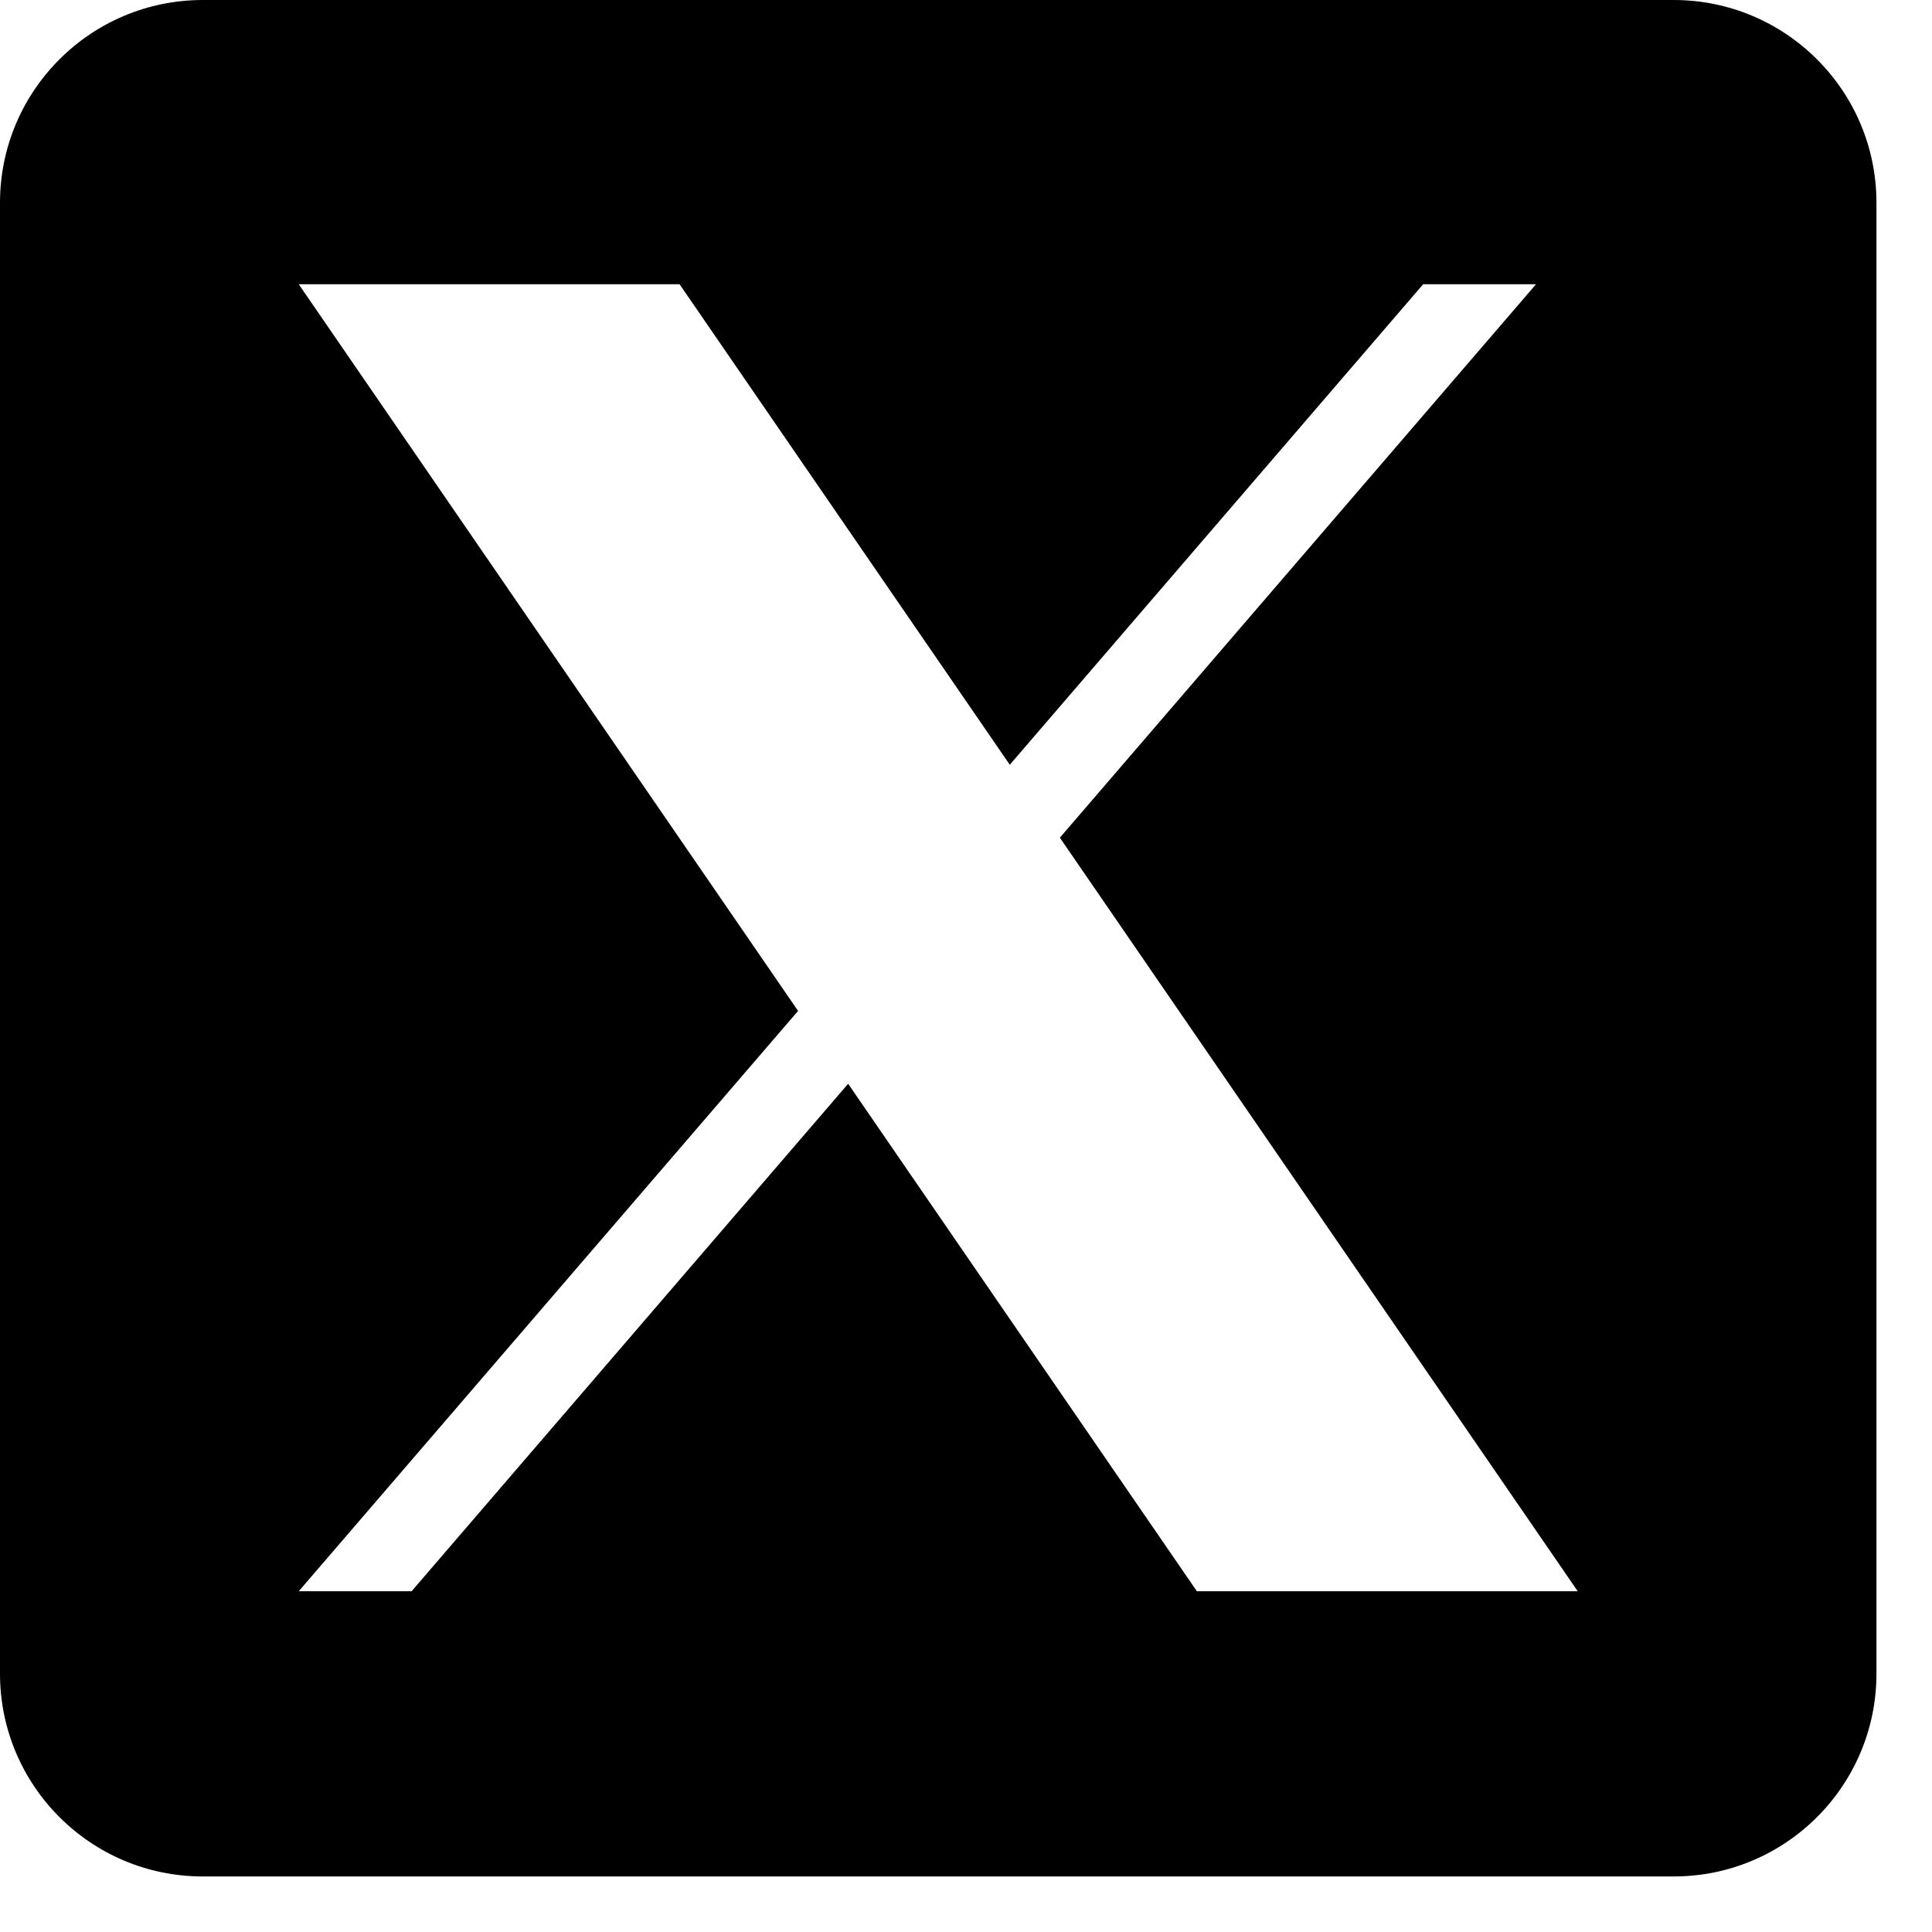 <svg width="24" height="24" viewBox="0 0 24 24" fill="none" xmlns="http://www.w3.org/2000/svg">
<path d="M20.791 0H2.519C1.128 0 0 1.128 0 2.519V20.791C0 22.182 1.128 23.31 2.519 23.31H20.791C22.182 23.31 23.31 22.182 23.31 20.791V2.519C23.31 1.128 22.182 0 20.791 0ZM14.868 19.767L10.536 13.463L5.113 19.767H3.711L9.914 12.558L3.711 3.531H8.442L12.544 9.5L17.679 3.531H19.081L13.166 10.406H13.166L19.599 19.767H14.868Z" fill="black"/>
</svg>
